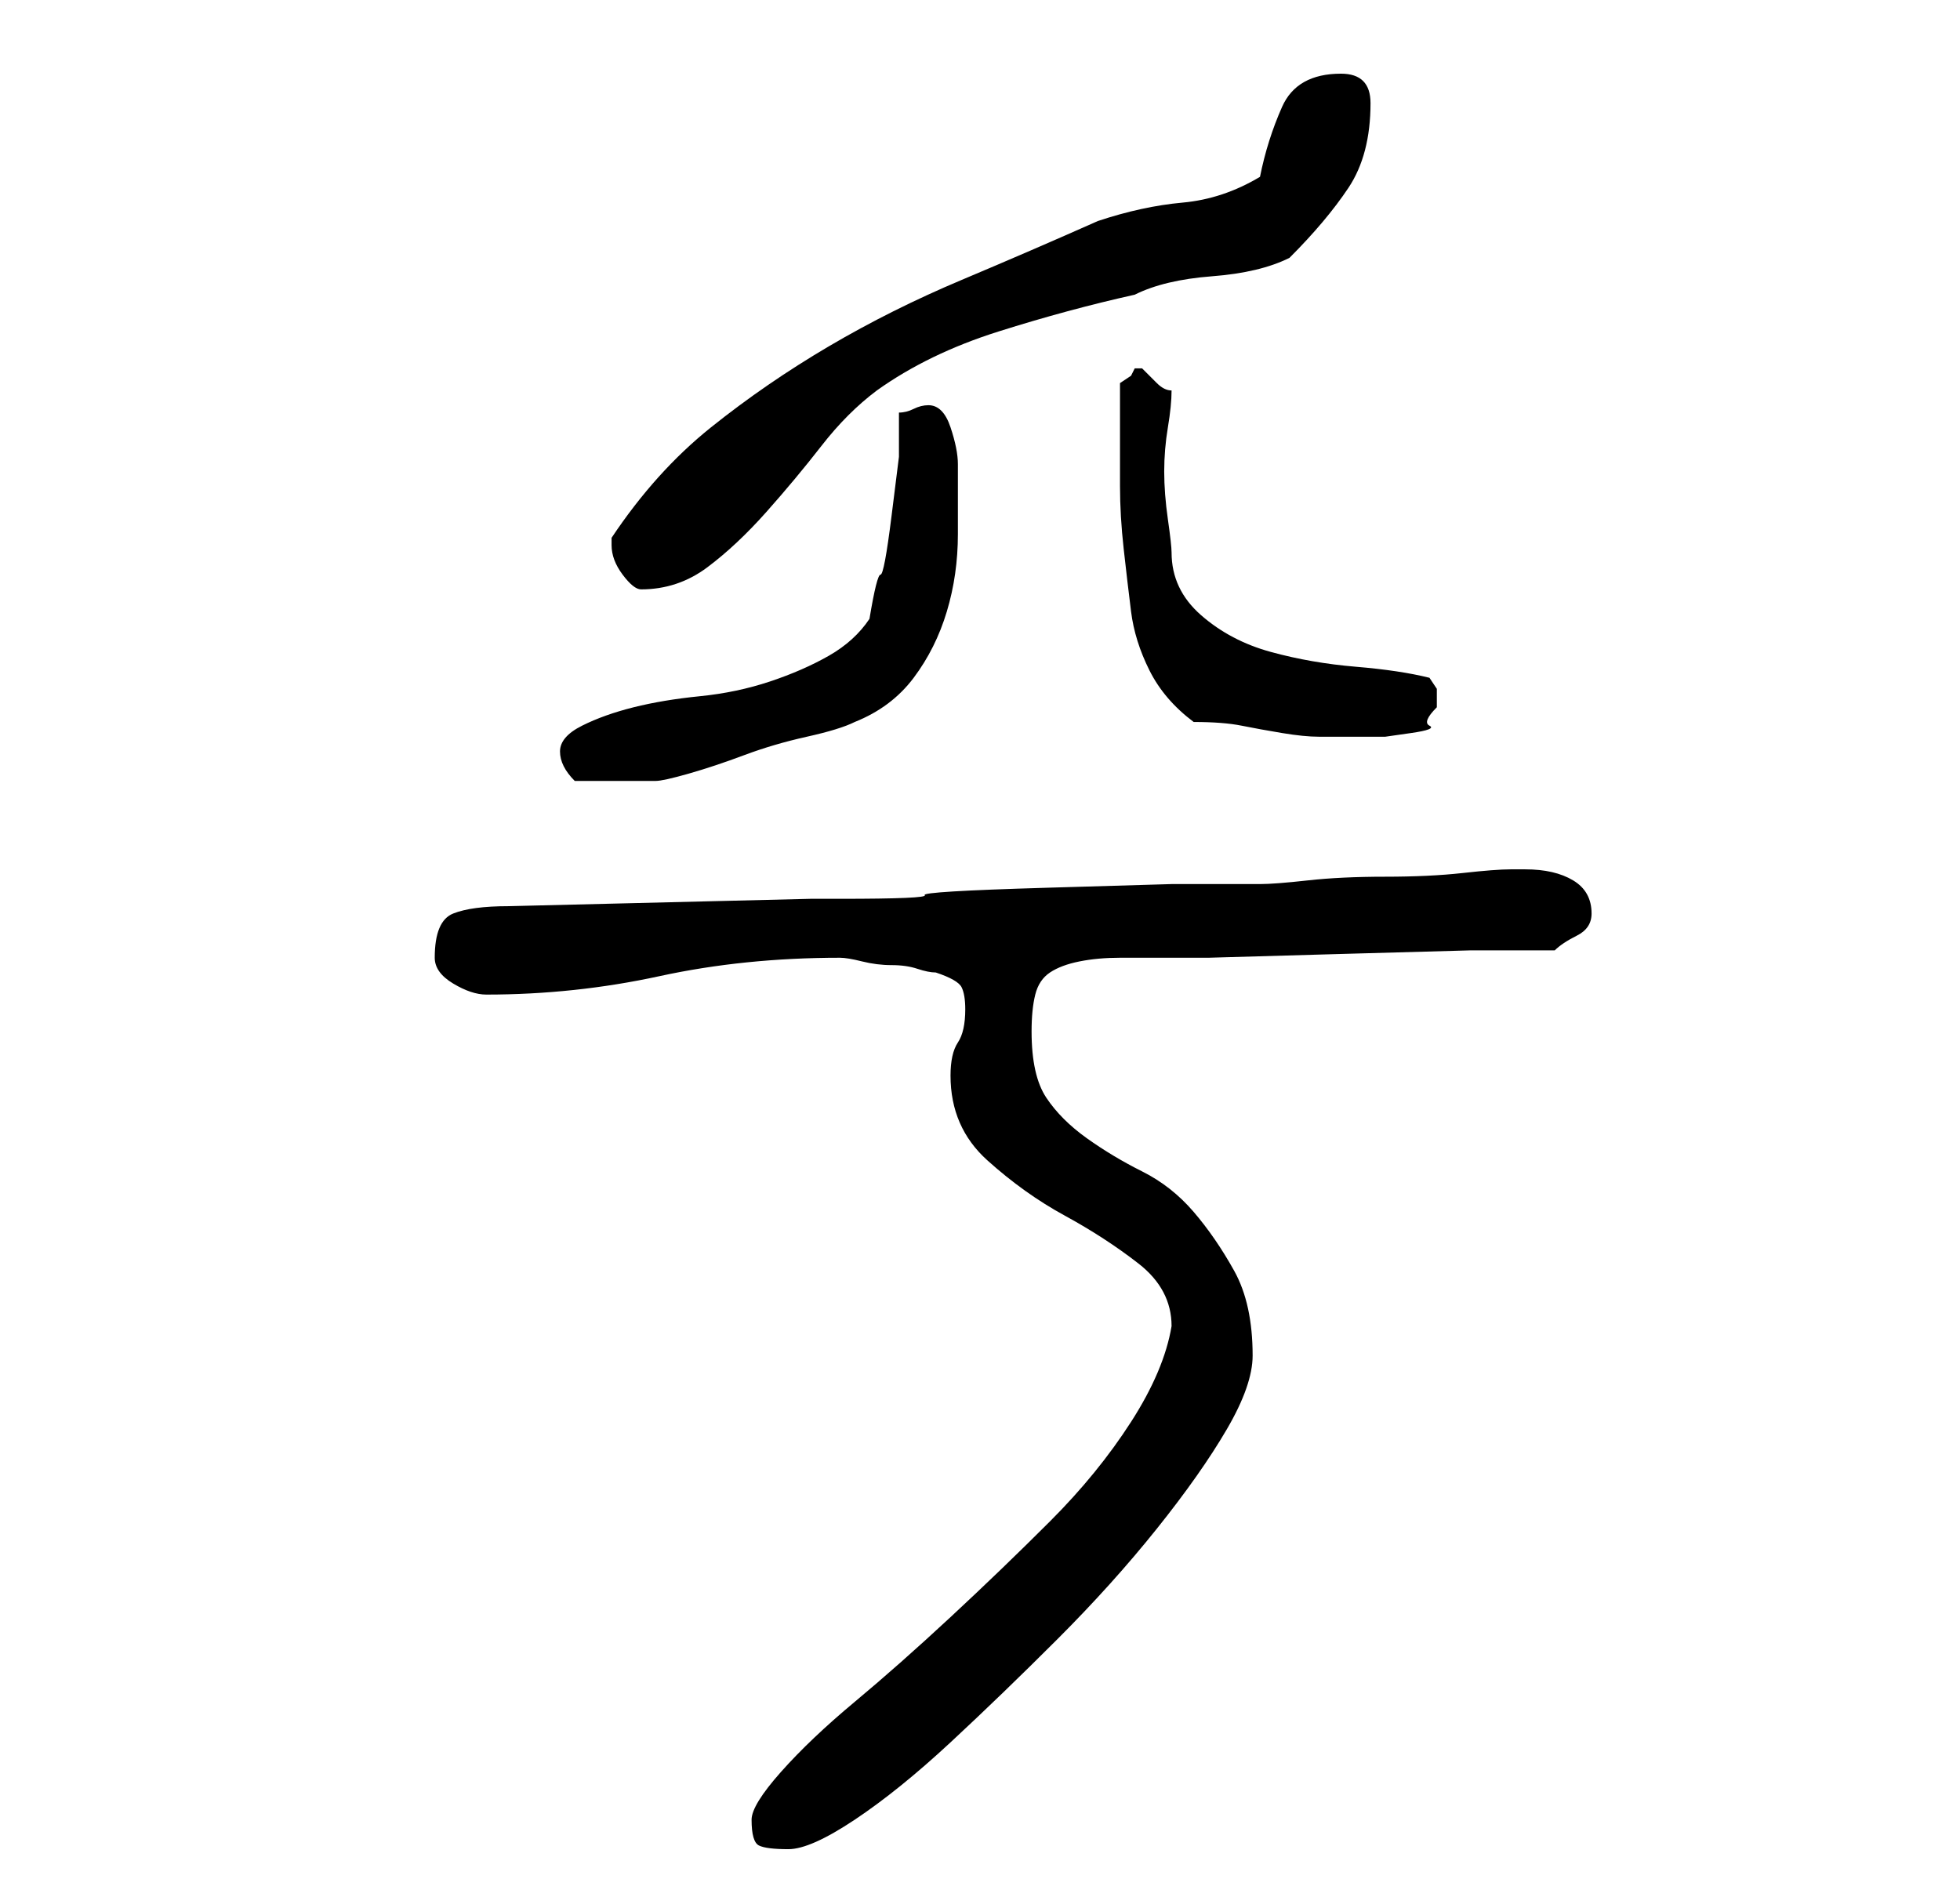 <?xml version="1.0" standalone="no"?>
<!DOCTYPE svg PUBLIC "-//W3C//DTD SVG 1.1//EN" "http://www.w3.org/Graphics/SVG/1.1/DTD/svg11.dtd" >
<svg xmlns="http://www.w3.org/2000/svg" xmlns:xlink="http://www.w3.org/1999/xlink" version="1.1" viewBox="-10 0 266 256">
   <path fill="currentColor"
d="M92 247q0 3 1 3.5t4 0.5t9 -4t13 -10.5t14.5 -14t13.5 -15t9.5 -13.5t3.5 -10q0 -7 -2.5 -11.5t-5.5 -8t-7 -5.5t-7.5 -4.5t-5.5 -5.5t-2 -9q0 -3 0.5 -5t2 -3t4 -1.5t5.5 -0.5h12t17.5 -0.5t18 -0.5h11.5q1 -1 3 -2t2 -3q0 -3 -2.5 -4.5t-6.5 -1.5h-2q-2 0 -6.5 0.5
t-10.5 0.5t-10.5 0.5t-6.5 0.5h-1h-11t-17 0.5t-16.5 1t-11.5 0.5h-4l-41 1q-5 0 -7.5 1t-2.5 6q0 2 2.5 3.5t4.5 1.5q12 0 23.5 -2.5t24.5 -2.5v0q1 0 3 0.5t4 0.5t3.5 0.5t2.5 0.5q3 1 3.5 2t0.5 3q0 3 -1 4.5t-1 4.5q0 7 5 11.5t10.5 7.5t10 6.5t4.5 8.5q-1 6 -5.5 13
t-11 13.5t-13.5 13t-13 11.5t-10 9.5t-4 6.5zM66 102q0 1 0.5 2t1.5 2h3h3h3h2q1 0 4.5 -1t7.5 -2.5t8.5 -2.5t6.5 -2q5 -2 8 -6t4.5 -9t1.5 -10.5v-9.5q0 -2 -1 -5t-3 -3q-1 0 -2 0.5t-2 0.5v6t-1 8t-1.5 8t-1.5 6q-2 3 -5.5 5t-8 3.5t-9.5 2t-9 1.5t-7 2.5t-3 3.5zM152 98
q4 0 6.5 0.5t5.5 1t5 0.5h6h3t3.5 -0.5t2.5 -1t1 -2.5v-2.5t-1 -1.5q-4 -1 -10 -1.5t-11.5 -2t-9.5 -5t-4 -8.5q0 -1 -0.5 -4.5t-0.5 -6.5t0.5 -6t0.5 -5q-1 0 -2 -1l-2 -2v0h-1l-0.5 1t-1.5 1v14q0 4 0.5 8.5t1 8.5t2.5 8t6 7zM73 74q0 2 1.5 4t2.5 2q5 0 9 -3t8 -7.5
t7.5 -9t7.5 -7.5q7 -5 16.5 -8t18.5 -5q4 -2 10.5 -2.5t10.5 -2.5q5 -5 8 -9.5t3 -11.5q0 -4 -4 -4q-6 0 -8 4.5t-3 9.5q-5 3 -10.5 3.5t-11.5 2.5q-9 4 -18.5 8t-18 9t-16 11t-13.5 15v1z" />
</svg>
